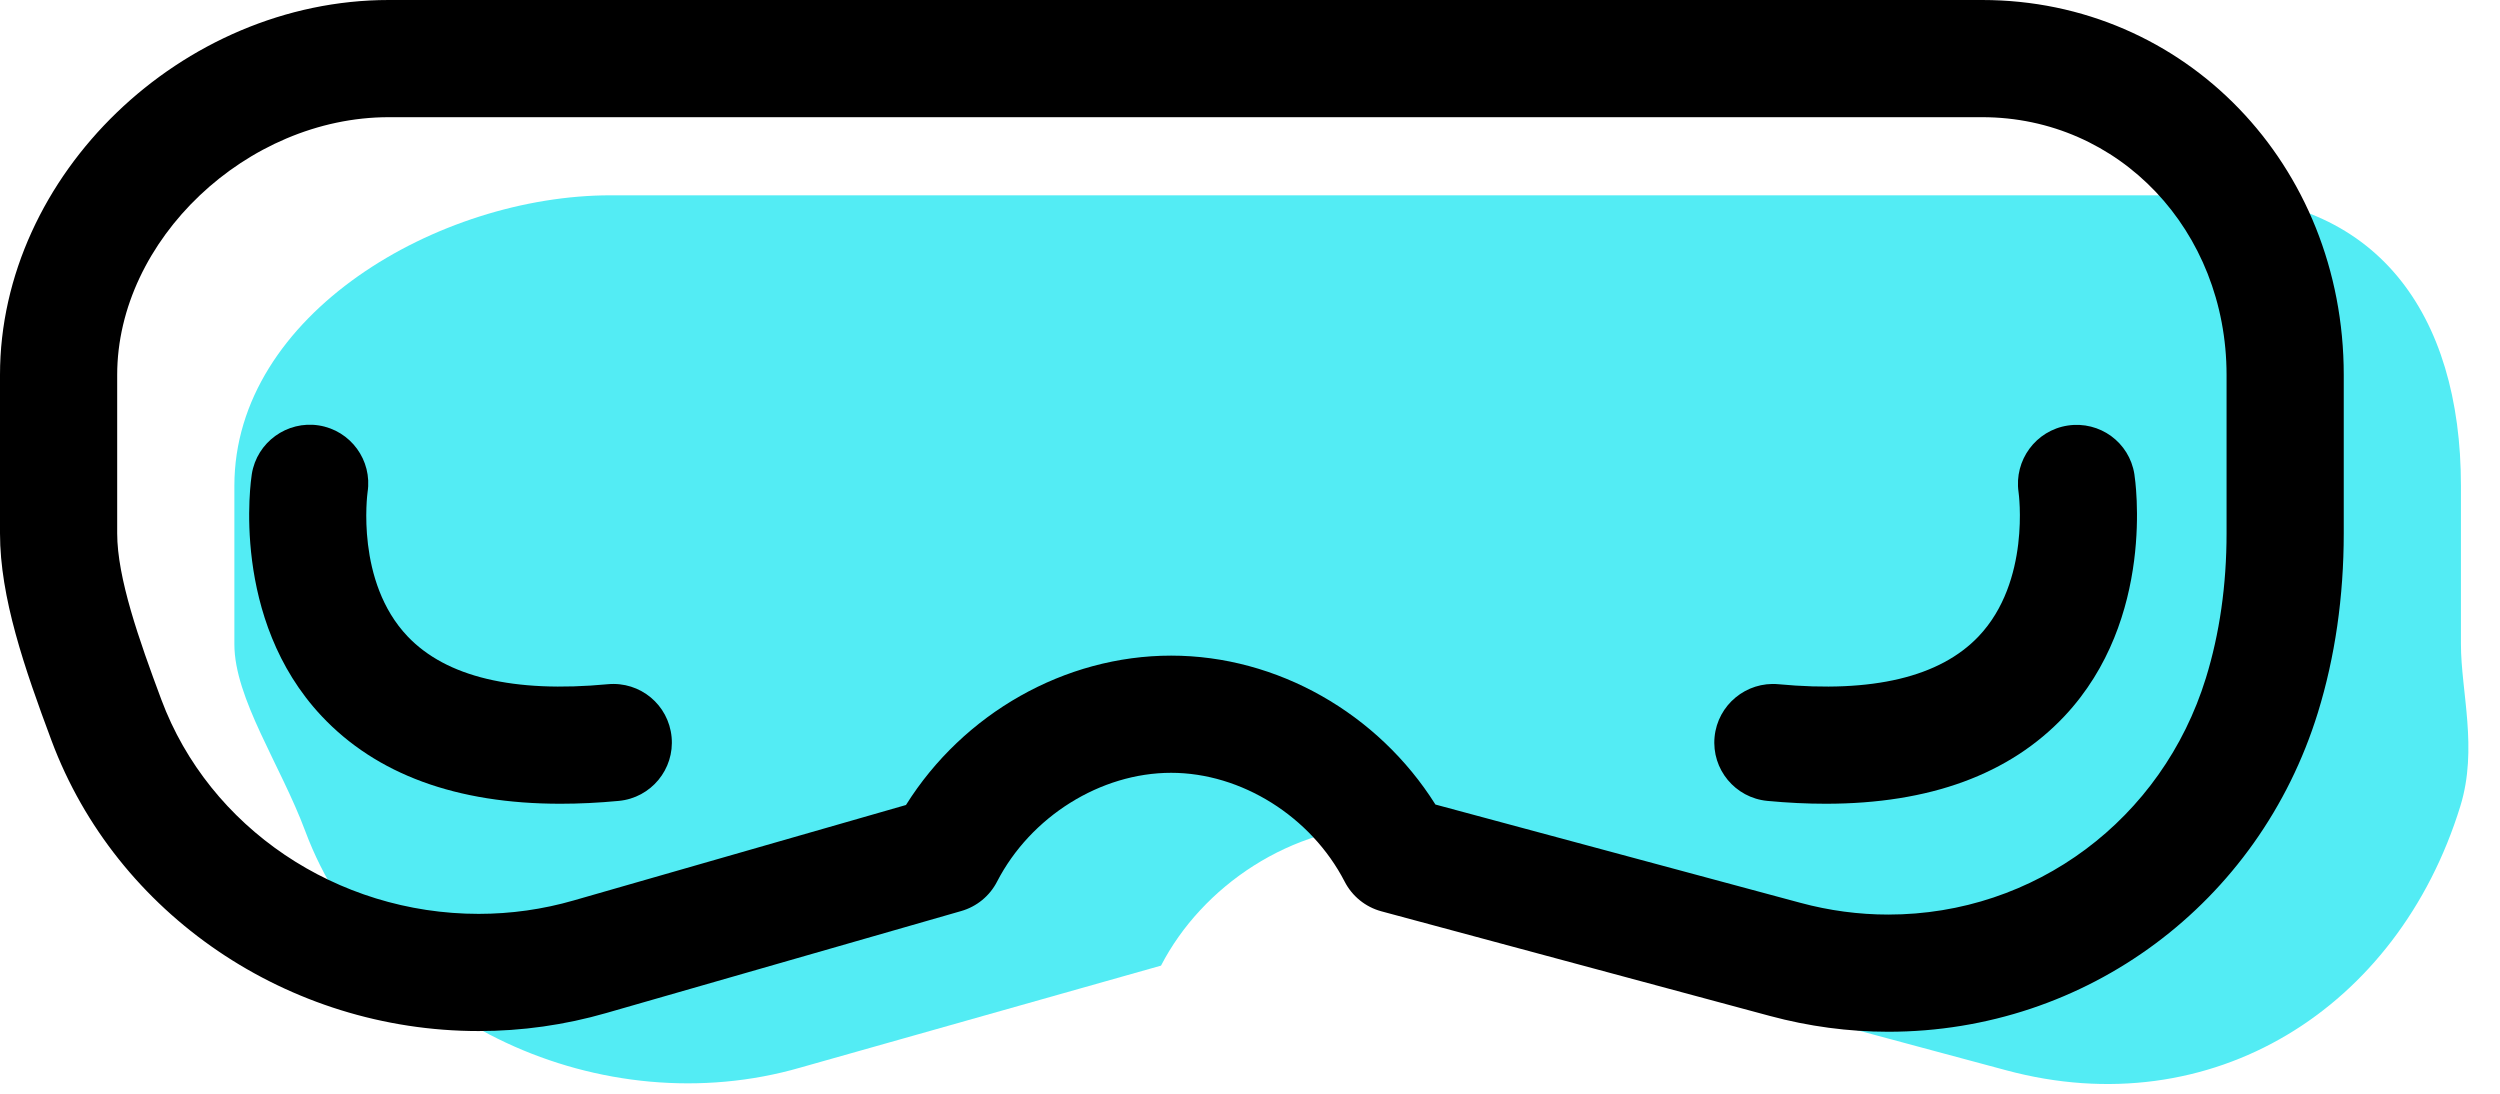 <svg xmlns="http://www.w3.org/2000/svg" xmlns:xlink="http://www.w3.org/1999/xlink" preserveAspectRatio="xMidYMid" width="64" height="28" viewBox="0 0 64 28">
  <defs>
    <style>

      .cls-3 {
        fill: #53ecf4;
      }

      .cls-4 {
        fill: #000000;
      }
    </style>
  </defs>
  <g id="group-16svg">
    <path d="M56.419,5.000 C56.419,5.000 15.631,5.000 15.631,5.000 C11.235,5.000 6.000,8.041 6.000,12.436 C6.000,12.436 6.000,16.492 6.000,16.492 C6.000,17.877 7.182,19.582 7.814,21.275 C9.649,26.187 15.449,28.787 20.487,27.331 C20.487,27.331 29.722,24.720 29.722,24.720 C30.768,22.693 33.053,21.122 35.585,21.122 C38.117,21.122 40.352,22.693 41.396,24.720 C41.396,24.720 51.358,27.399 51.358,27.399 C56.611,28.815 61.379,25.837 62.984,20.639 C63.440,19.160 63.000,17.704 63.000,16.492 C63.000,16.492 63.000,12.436 63.000,12.436 C63.000,8.023 60.833,5.000 56.419,5.000 Z" id="path-1" class="cls-3" fill-rule="evenodd"/>
    <path d="M48.340,26.413 C48.340,26.413 48.340,26.413 48.339,26.413 C47.322,26.413 46.303,26.276 45.309,26.008 C45.309,26.008 35.365,23.330 35.365,23.330 C34.958,23.221 34.616,22.944 34.423,22.569 C33.563,20.903 31.779,19.784 29.981,19.784 C28.175,19.784 26.385,20.903 25.525,22.569 C25.336,22.937 25.004,23.209 24.606,23.323 C24.606,23.323 15.518,25.934 15.518,25.934 C14.461,26.239 13.362,26.395 12.255,26.395 C7.376,26.395 2.981,23.408 1.320,18.962 C0.625,17.100 -0.000,15.293 -0.000,13.653 C-0.000,13.653 -0.000,9.598 -0.000,9.598 C-0.000,4.485 4.651,-0.000 9.954,-0.000 C9.954,-0.000 50.742,-0.000 50.742,-0.000 C55.934,-0.000 60.000,4.216 60.000,9.598 C60.000,9.598 60.000,13.653 60.000,13.653 C60.000,15.276 59.777,16.820 59.338,18.243 C57.829,23.129 53.409,26.413 48.340,26.413 ZM36.747,20.596 C36.747,20.596 46.090,23.112 46.090,23.112 C46.829,23.312 47.586,23.413 48.339,23.413 C48.340,23.413 48.340,23.413 48.340,23.413 C52.086,23.413 55.353,20.979 56.471,17.358 C56.822,16.222 57.000,14.975 57.000,13.653 C57.000,13.653 57.000,9.598 57.000,9.598 C57.000,5.898 54.251,3.000 50.742,3.000 C50.742,3.000 9.954,3.000 9.954,3.000 C6.314,3.000 3.000,6.145 3.000,9.598 C3.000,9.598 3.000,13.653 3.000,13.653 C3.000,14.791 3.559,16.381 4.131,17.912 C5.355,21.191 8.621,23.395 12.255,23.395 C13.080,23.395 13.898,23.279 14.688,23.051 C14.688,23.051 23.193,20.608 23.193,20.608 C24.660,18.266 27.257,16.784 29.981,16.784 C32.693,16.784 35.279,18.260 36.747,20.596 Z" id="path-2" class="cls-4" fill-rule="evenodd"/>
    <path d="M46.739,20.576 C46.261,20.576 45.763,20.552 45.245,20.503 C44.420,20.425 43.814,19.693 43.893,18.869 C43.971,18.043 44.709,17.440 45.526,17.516 C47.939,17.743 49.663,17.332 50.652,16.291 C51.990,14.883 51.679,12.621 51.675,12.599 C51.557,11.782 52.118,11.018 52.934,10.894 C53.755,10.770 54.512,11.324 54.640,12.139 C54.663,12.289 55.193,15.838 52.853,18.331 C51.450,19.823 49.398,20.576 46.739,20.576 Z" id="path-3" class="cls-4" fill-rule="evenodd"/>
    <path d="M14.347,20.576 C11.687,20.576 9.636,19.824 8.233,18.331 C5.893,15.838 6.423,12.289 6.446,12.139 C6.575,11.320 7.350,10.763 8.162,10.891 C8.978,11.020 9.535,11.784 9.410,12.599 C9.404,12.645 9.102,14.891 10.434,16.291 C11.424,17.332 13.149,17.743 15.560,17.516 C16.391,17.439 17.115,18.044 17.193,18.869 C17.271,19.693 16.666,20.425 15.841,20.503 C15.323,20.552 14.825,20.576 14.347,20.576 Z" id="path-4" class="cls-4" fill-rule="evenodd"/>
  </g>
</svg>
